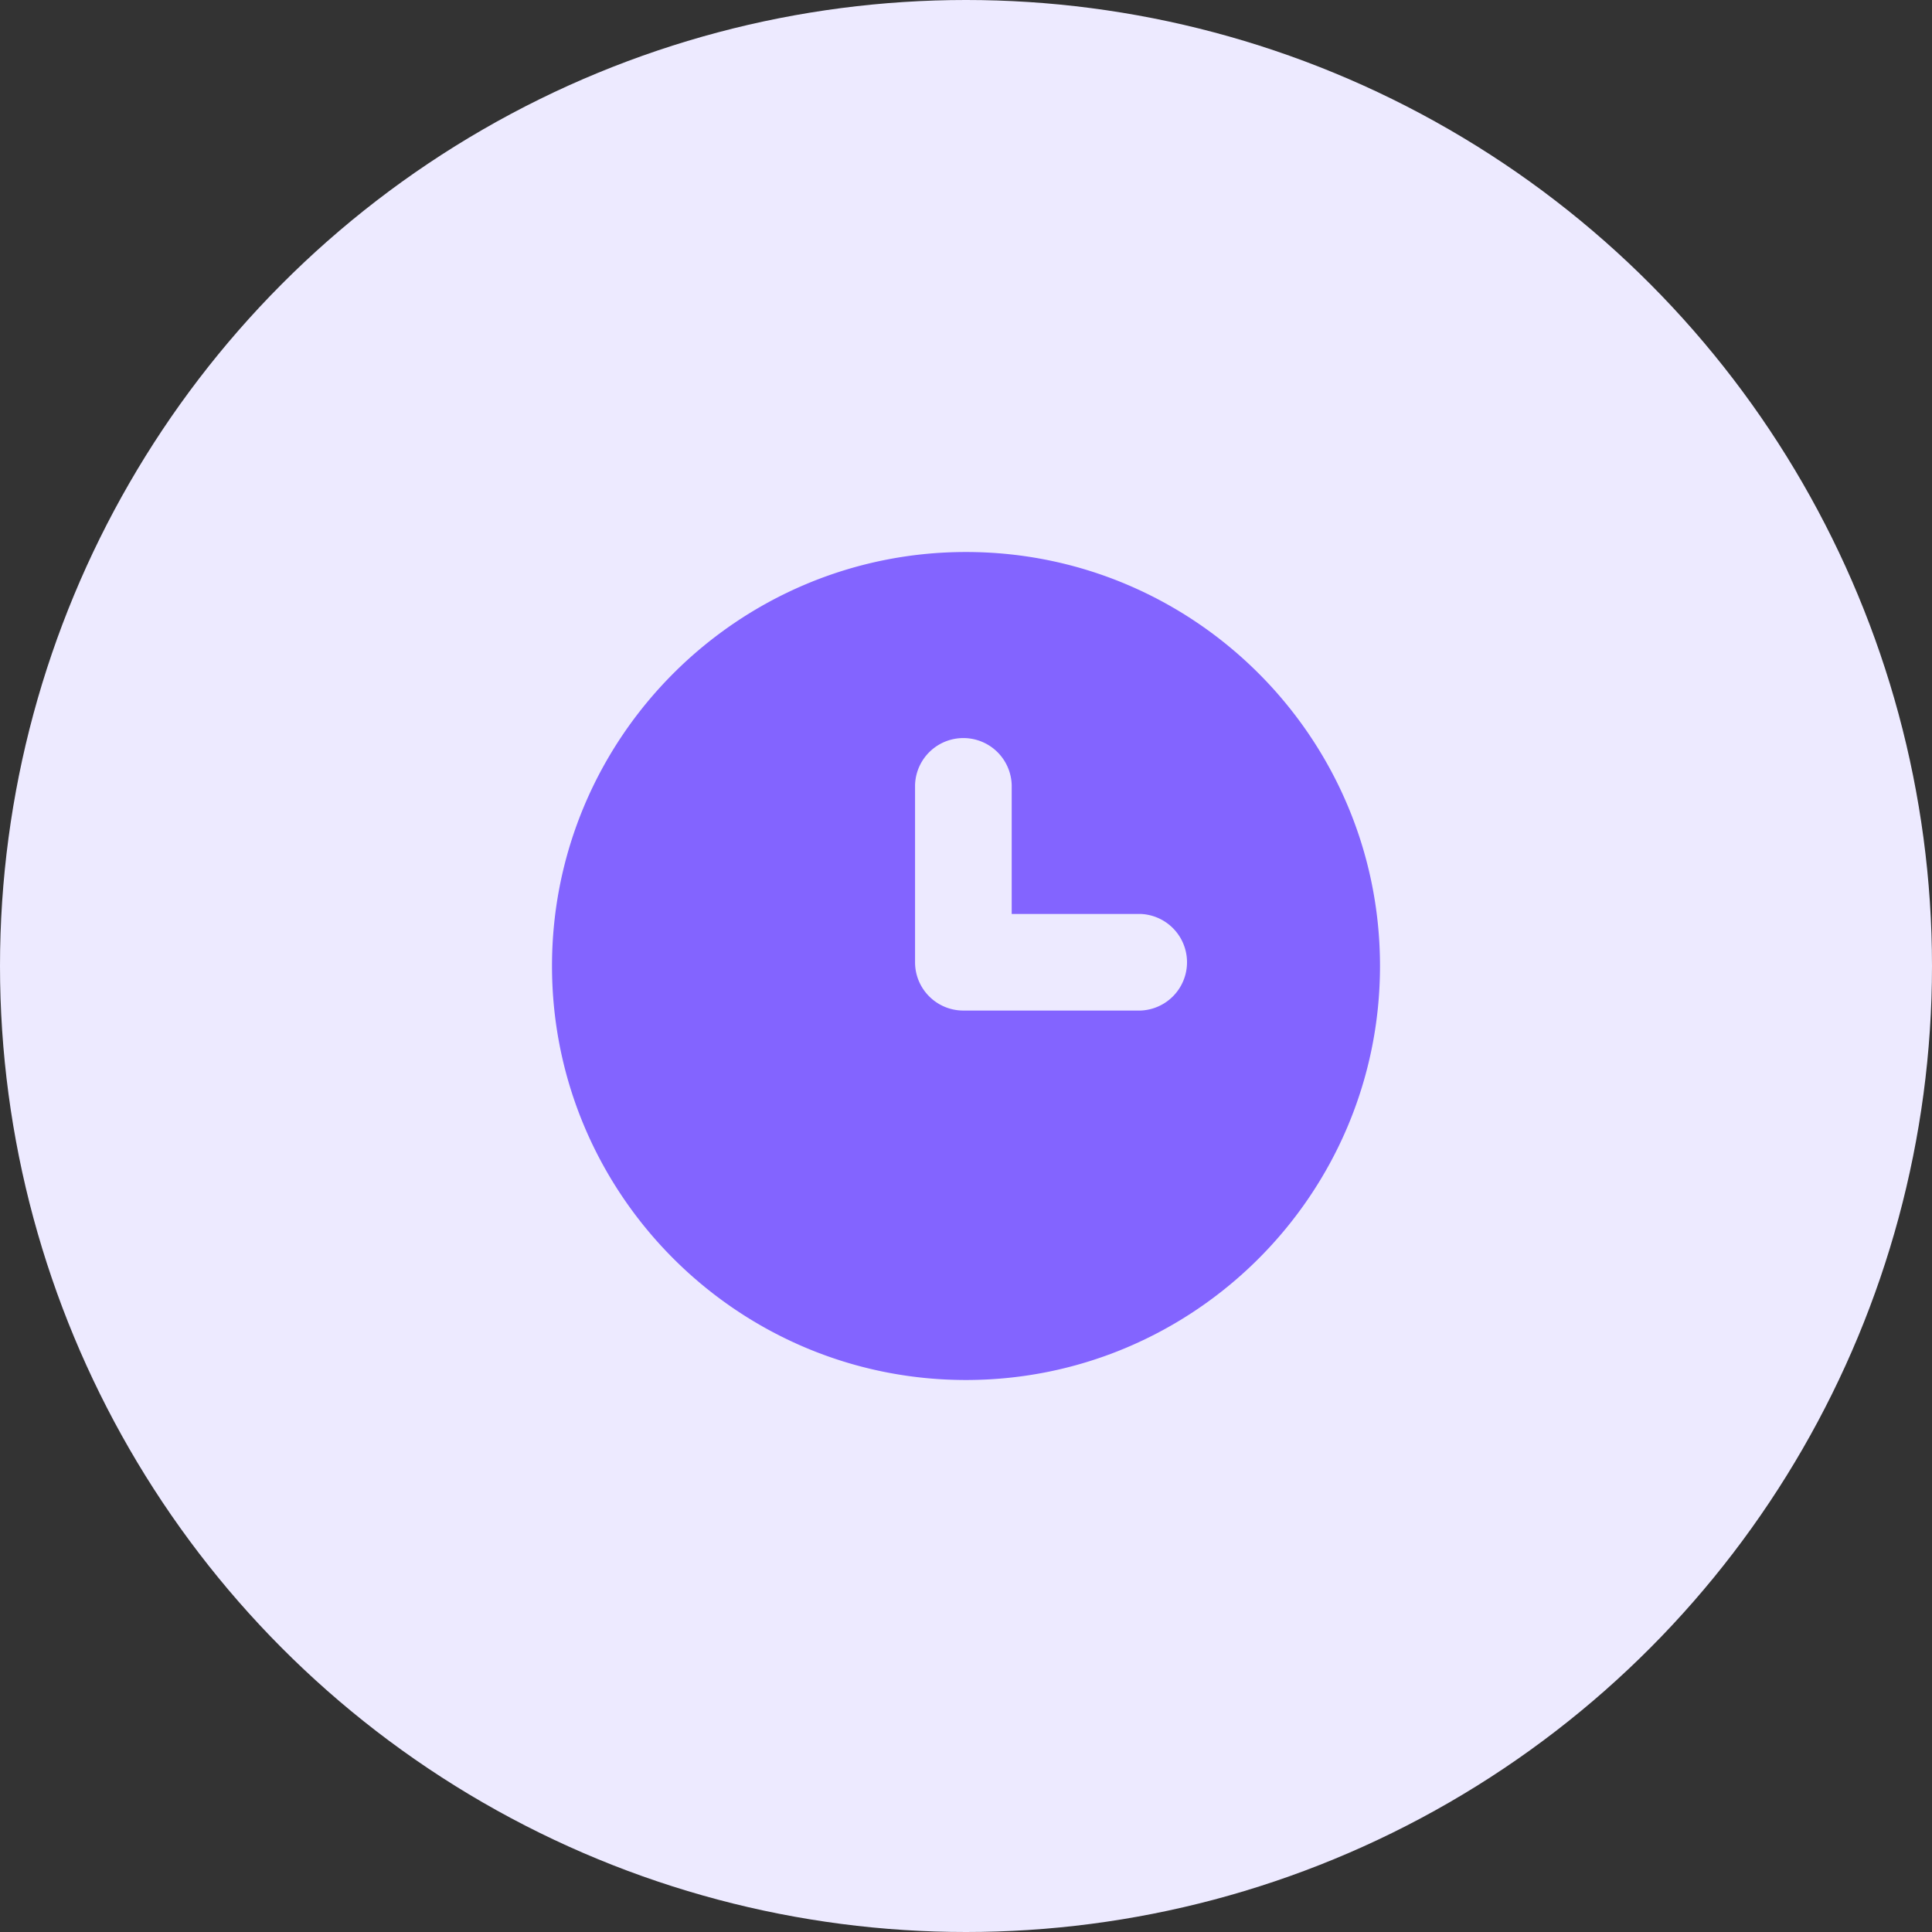 <svg xmlns="http://www.w3.org/2000/svg" width="49" height="49" viewBox="0 0 49 49">
    <rect x="0" y="0" width="49" height="49" fill="#333333" stroke="none"/>
    <g fill="none" fill-rule="evenodd">
        <circle cx="24.5" cy="24.5" r="24.5" fill="#EDEAFF"/>
        <path fill="#8364FF" fill-rule="nonzero" d="M24.5 14C18.71 14 14 18.71 14 24.5S18.71 35 24.5 35 35 30.29 35 24.5 30.29 14 24.5 14zm4.428 11.63h-4.495c-.676 0-1.225-.548-1.225-1.225V19.91a1.226 1.226 0 0 1 2.451 0v3.27h3.27a1.226 1.226 0 0 1 0 2.45z"/>
    </g>
</svg>
